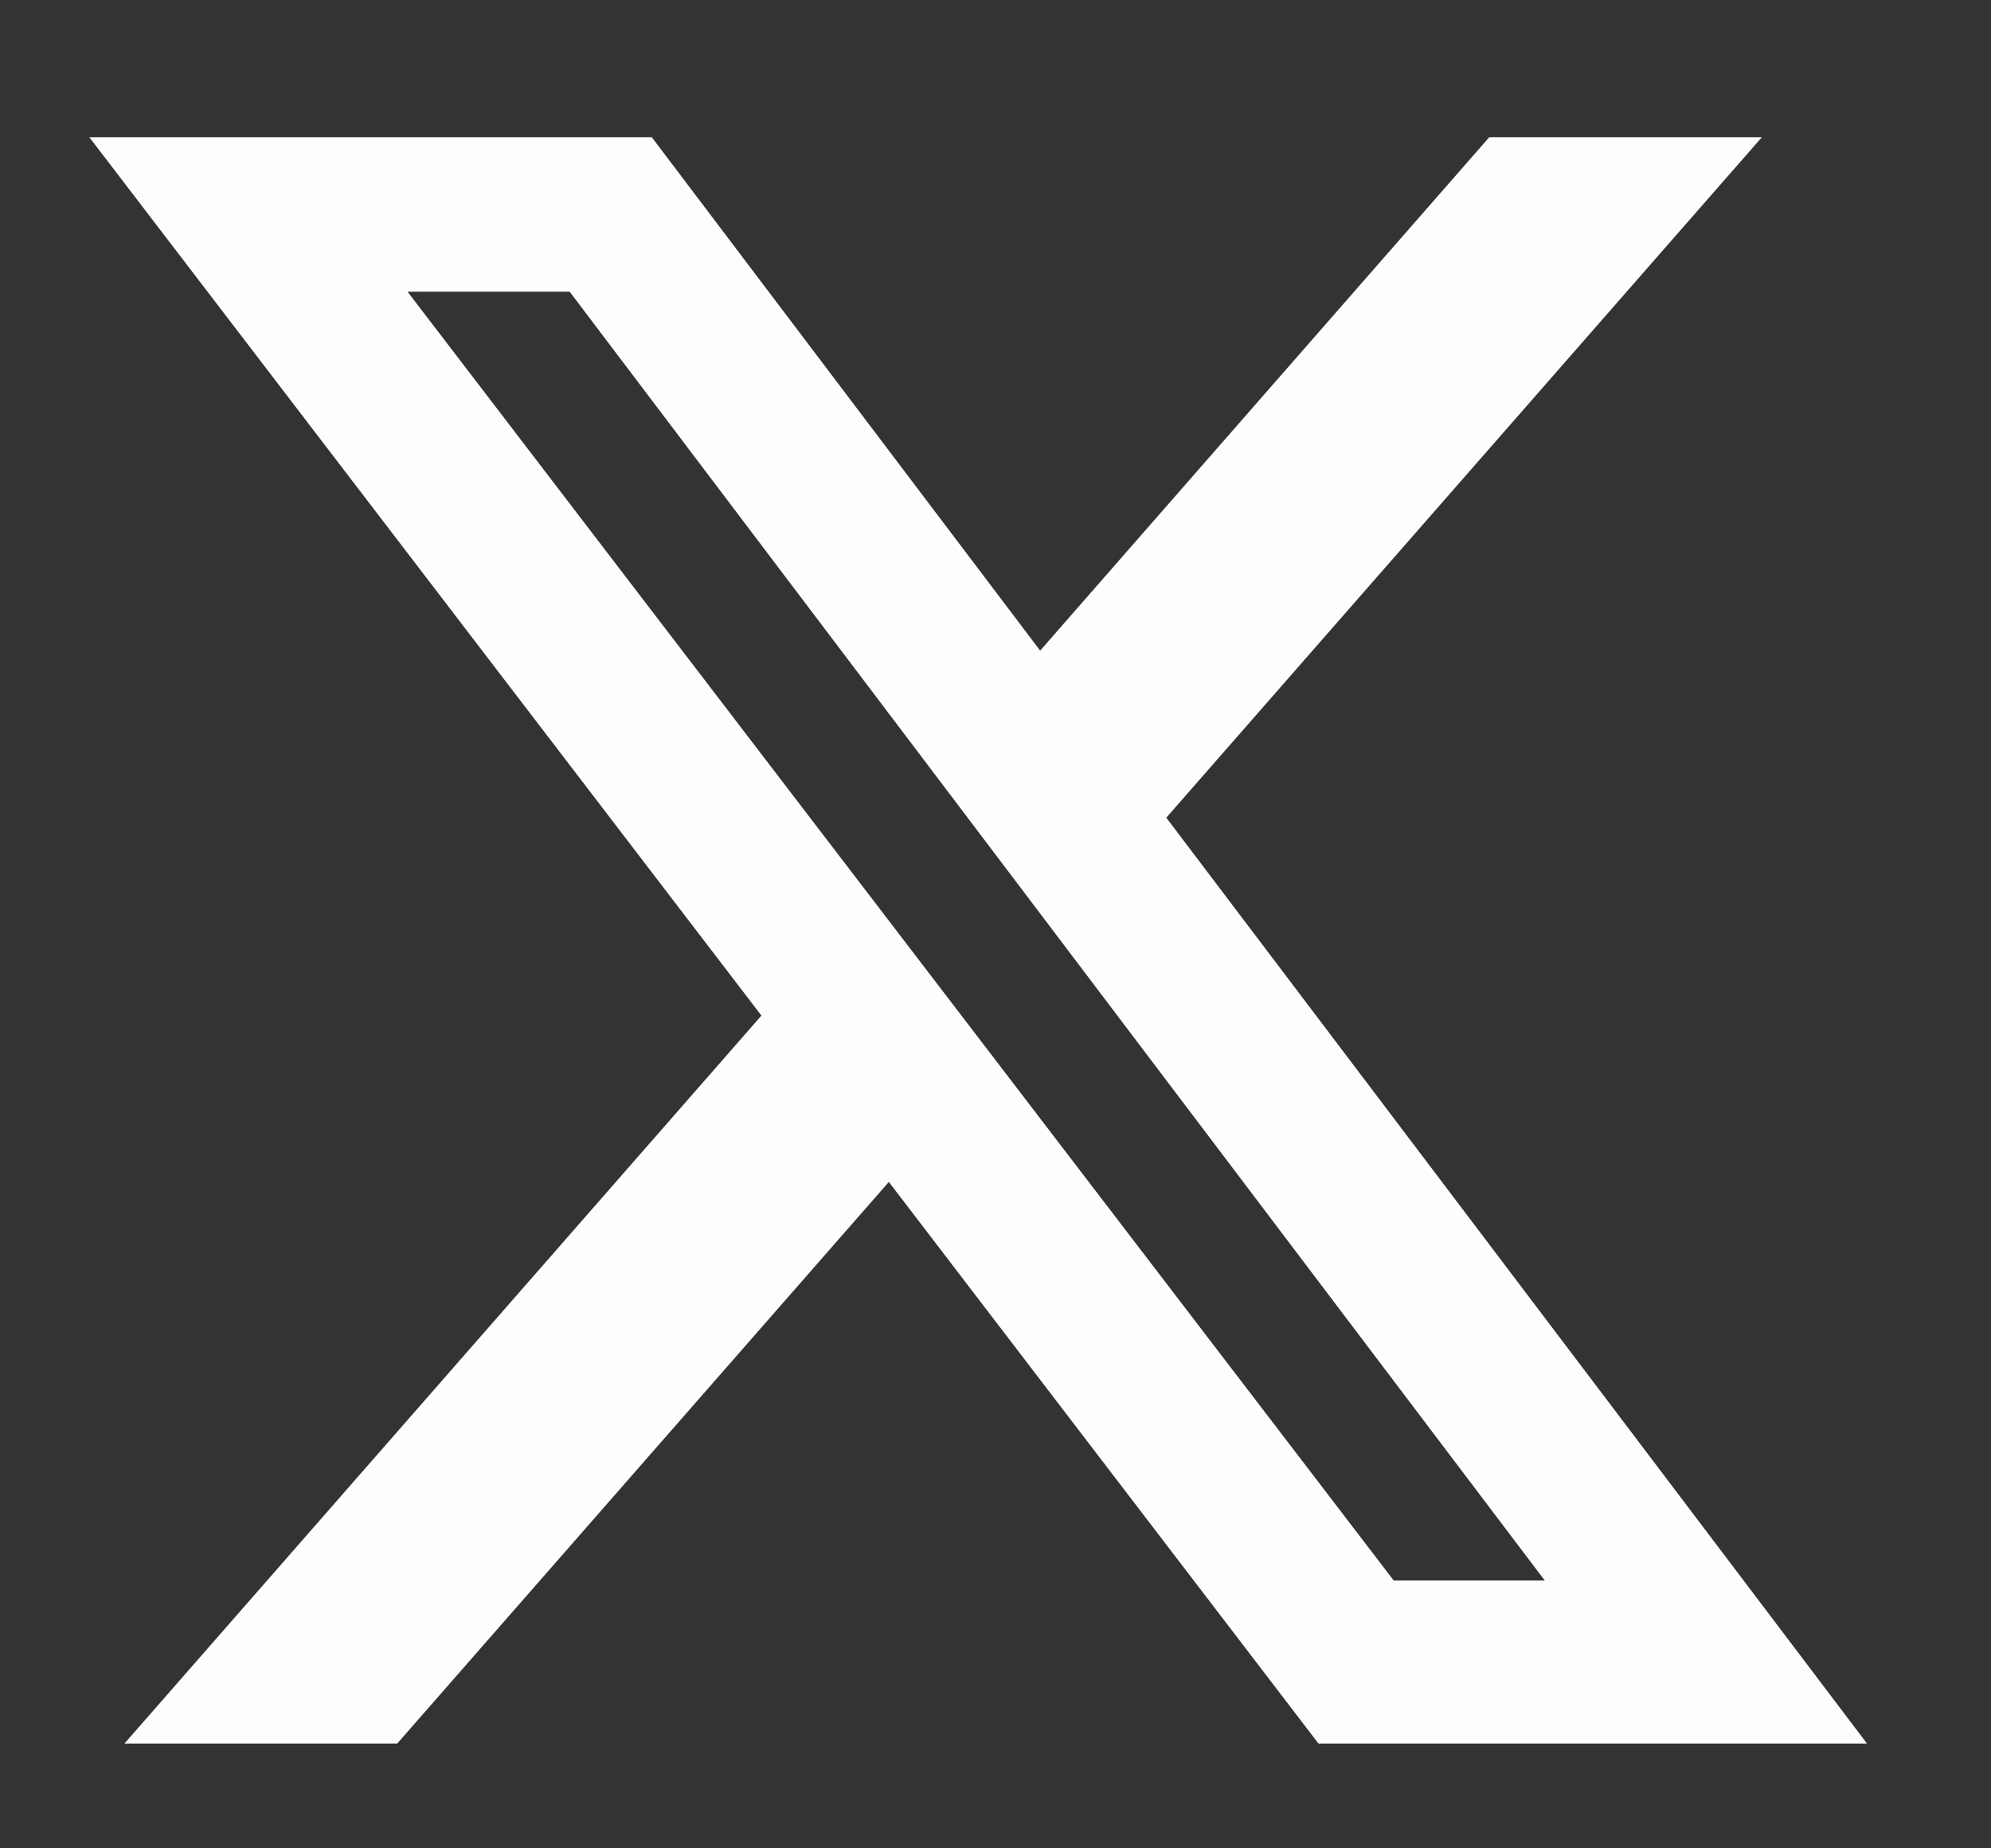 <svg width="14" height="13" viewBox="0 0 14 13" fill="none" xmlns="http://www.w3.org/2000/svg">
<rect x="0" y="0" width="14" height="13" fill="#333333" stroke="none"/>
<g clip-path="url(#clip0_1_1863)">
<path d="M10.472 0.965H12.389L8.201 5.751L13.128 12.263H9.271L6.25 8.313L2.793 12.263H0.875L5.354 7.143L0.628 0.965H4.583L7.314 4.576L10.472 0.965ZM9.8 11.116H10.862L4.006 2.052H2.866L9.8 11.116Z" fill="#FDFDFD"/>
</g>
<defs>
<clipPath id="clip0_1_1863">
<rect width="12.5" height="12.5" fill="white" transform="translate(0.628 0.364)"/>
</clipPath>
</defs>
</svg>
